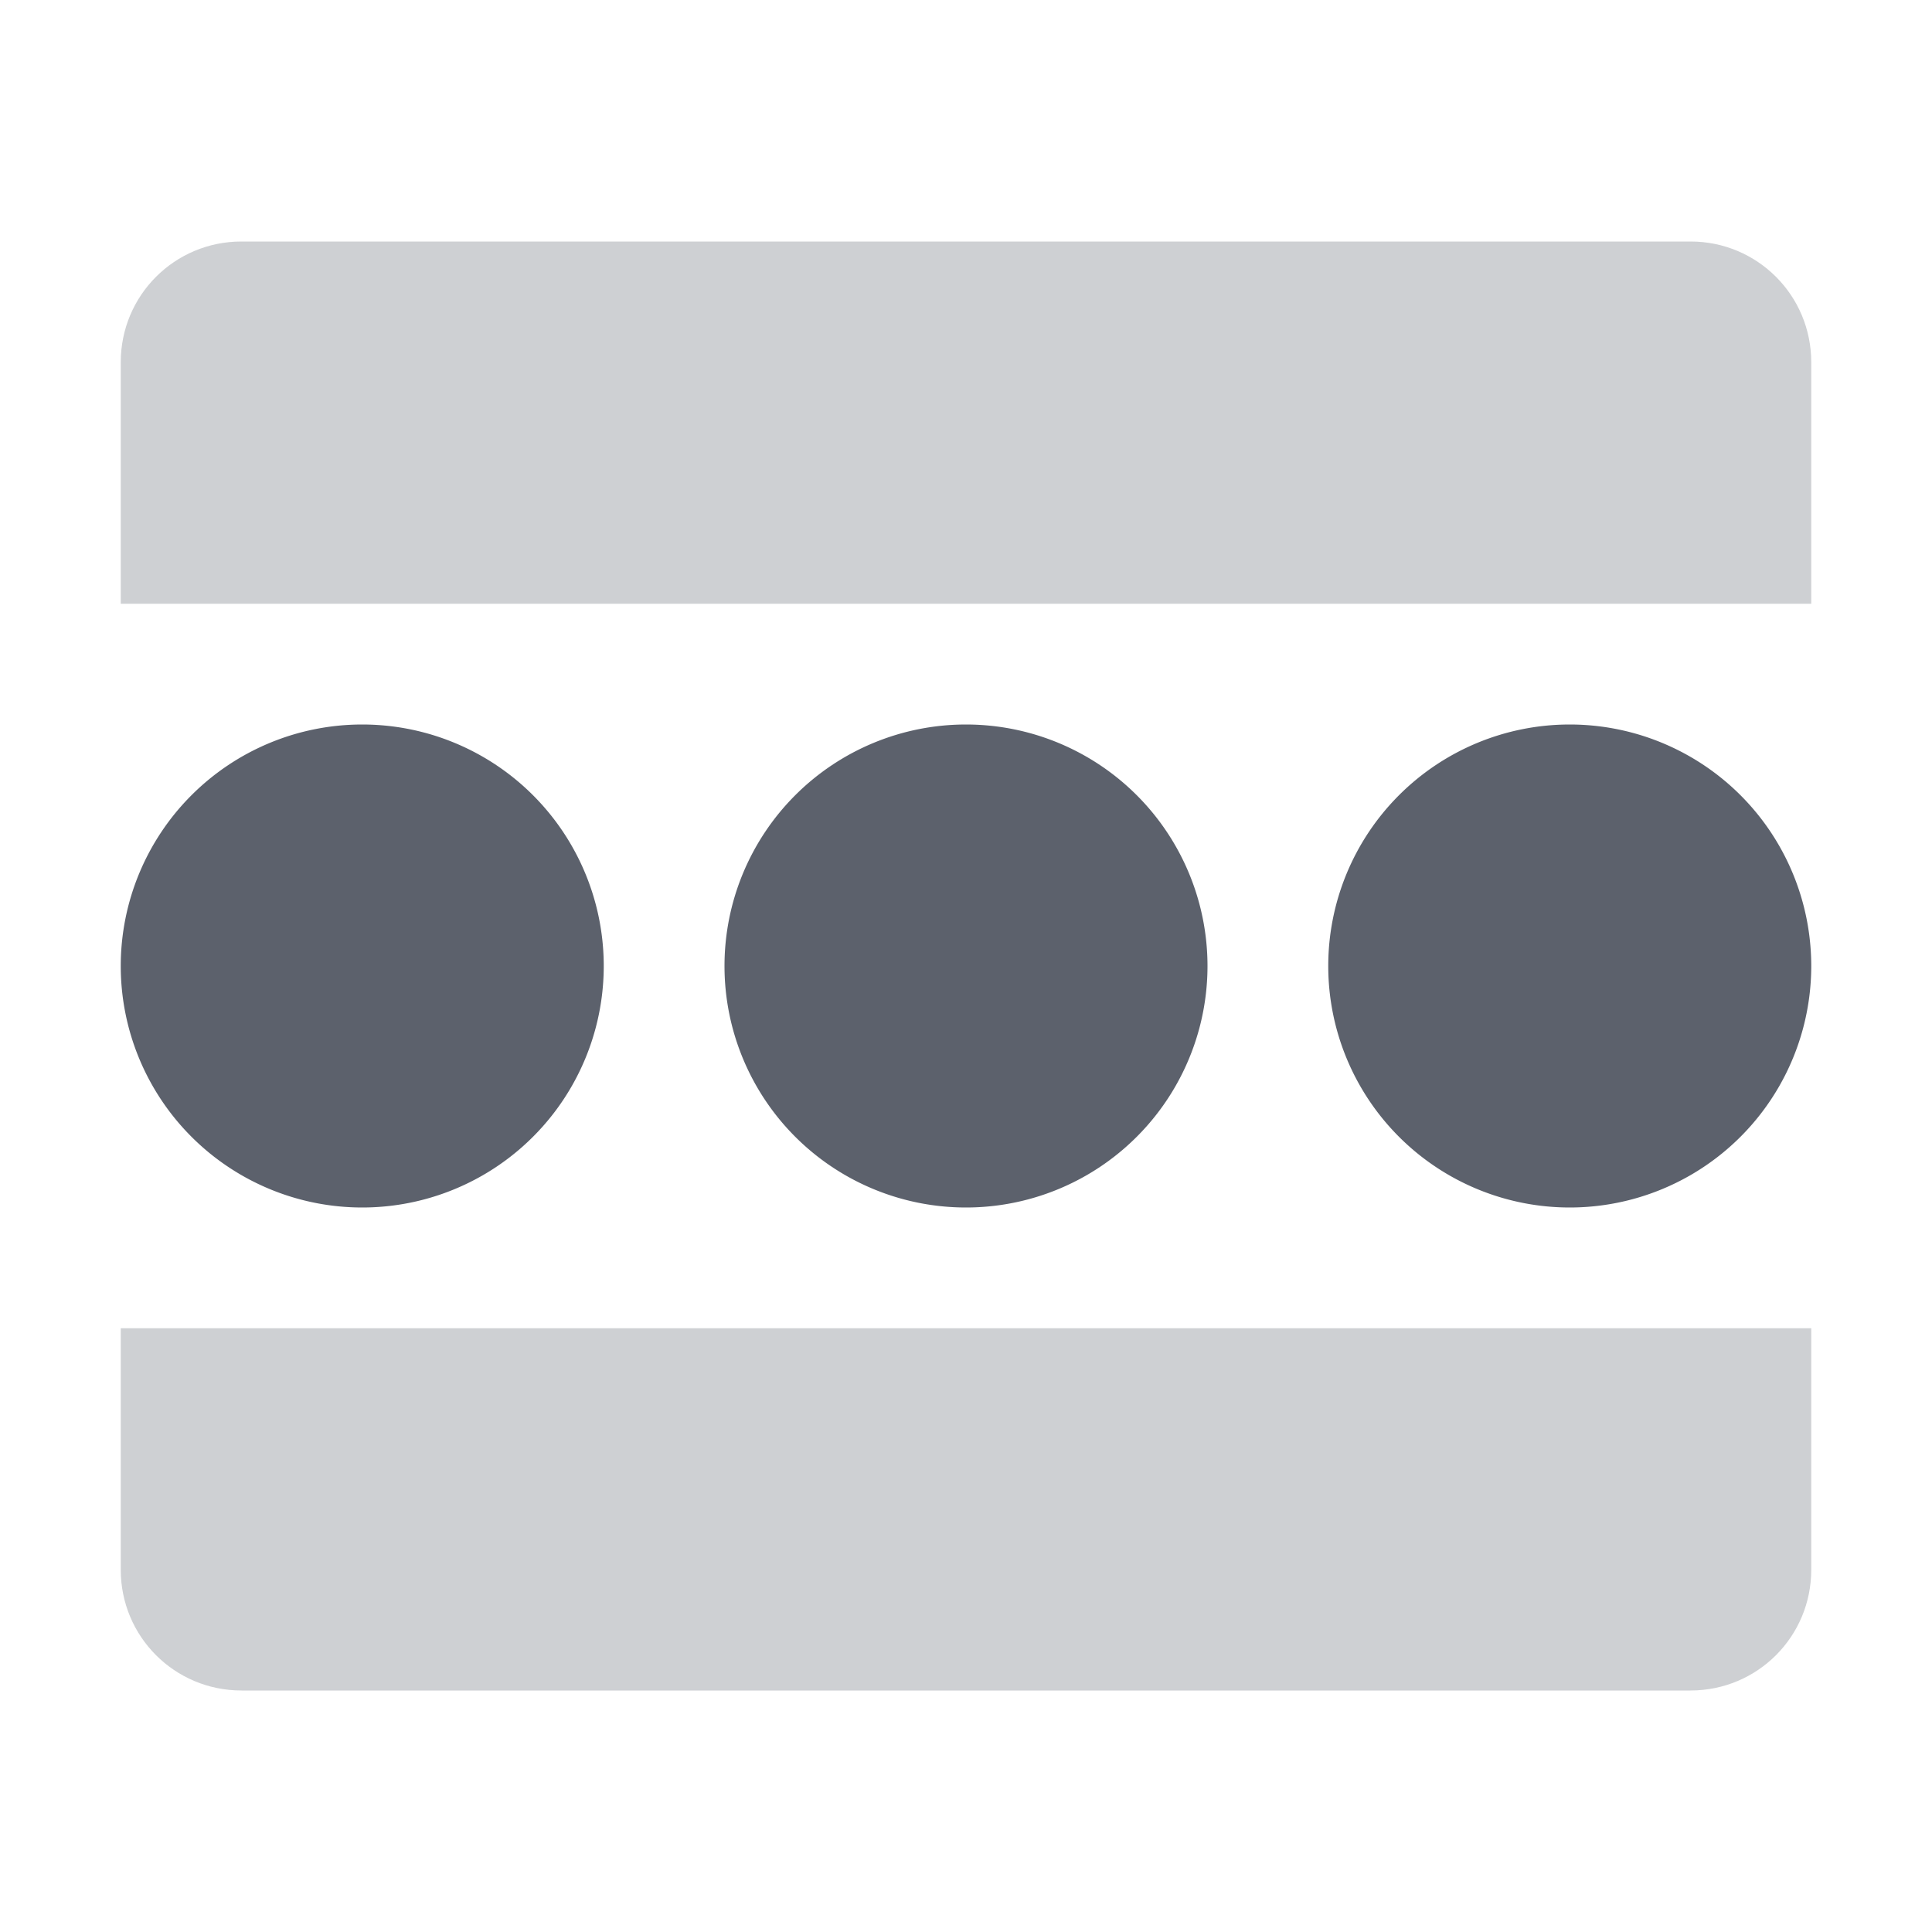 <svg height="16" width="16" xmlns="http://www.w3.org/2000/svg"><g fill="#5c616c"><path d="m2 2c-.554 0-1 .446-1 1v2h14v-2c0-.554-.446-1-1-1zm-1 9v2c0 .554.446 1 1 1h12c .554 0 1-.446 1-1v-2z" opacity=".3"/><path d="m5 8a2 2 0 0 1 -2 2 2 2 0 0 1 -2-2 2 2 0 0 1 2-2 2 2 0 0 1 2 2z"/><path d="m10 8a2 2 0 0 1 -2 2 2 2 0 0 1 -2-2 2 2 0 0 1 2-2 2 2 0 0 1 2 2z"/><path d="m15 8a2 2 0 0 1 -2 2 2 2 0 0 1 -2-2 2 2 0 0 1 2-2 2 2 0 0 1 2 2z"/></g></svg>